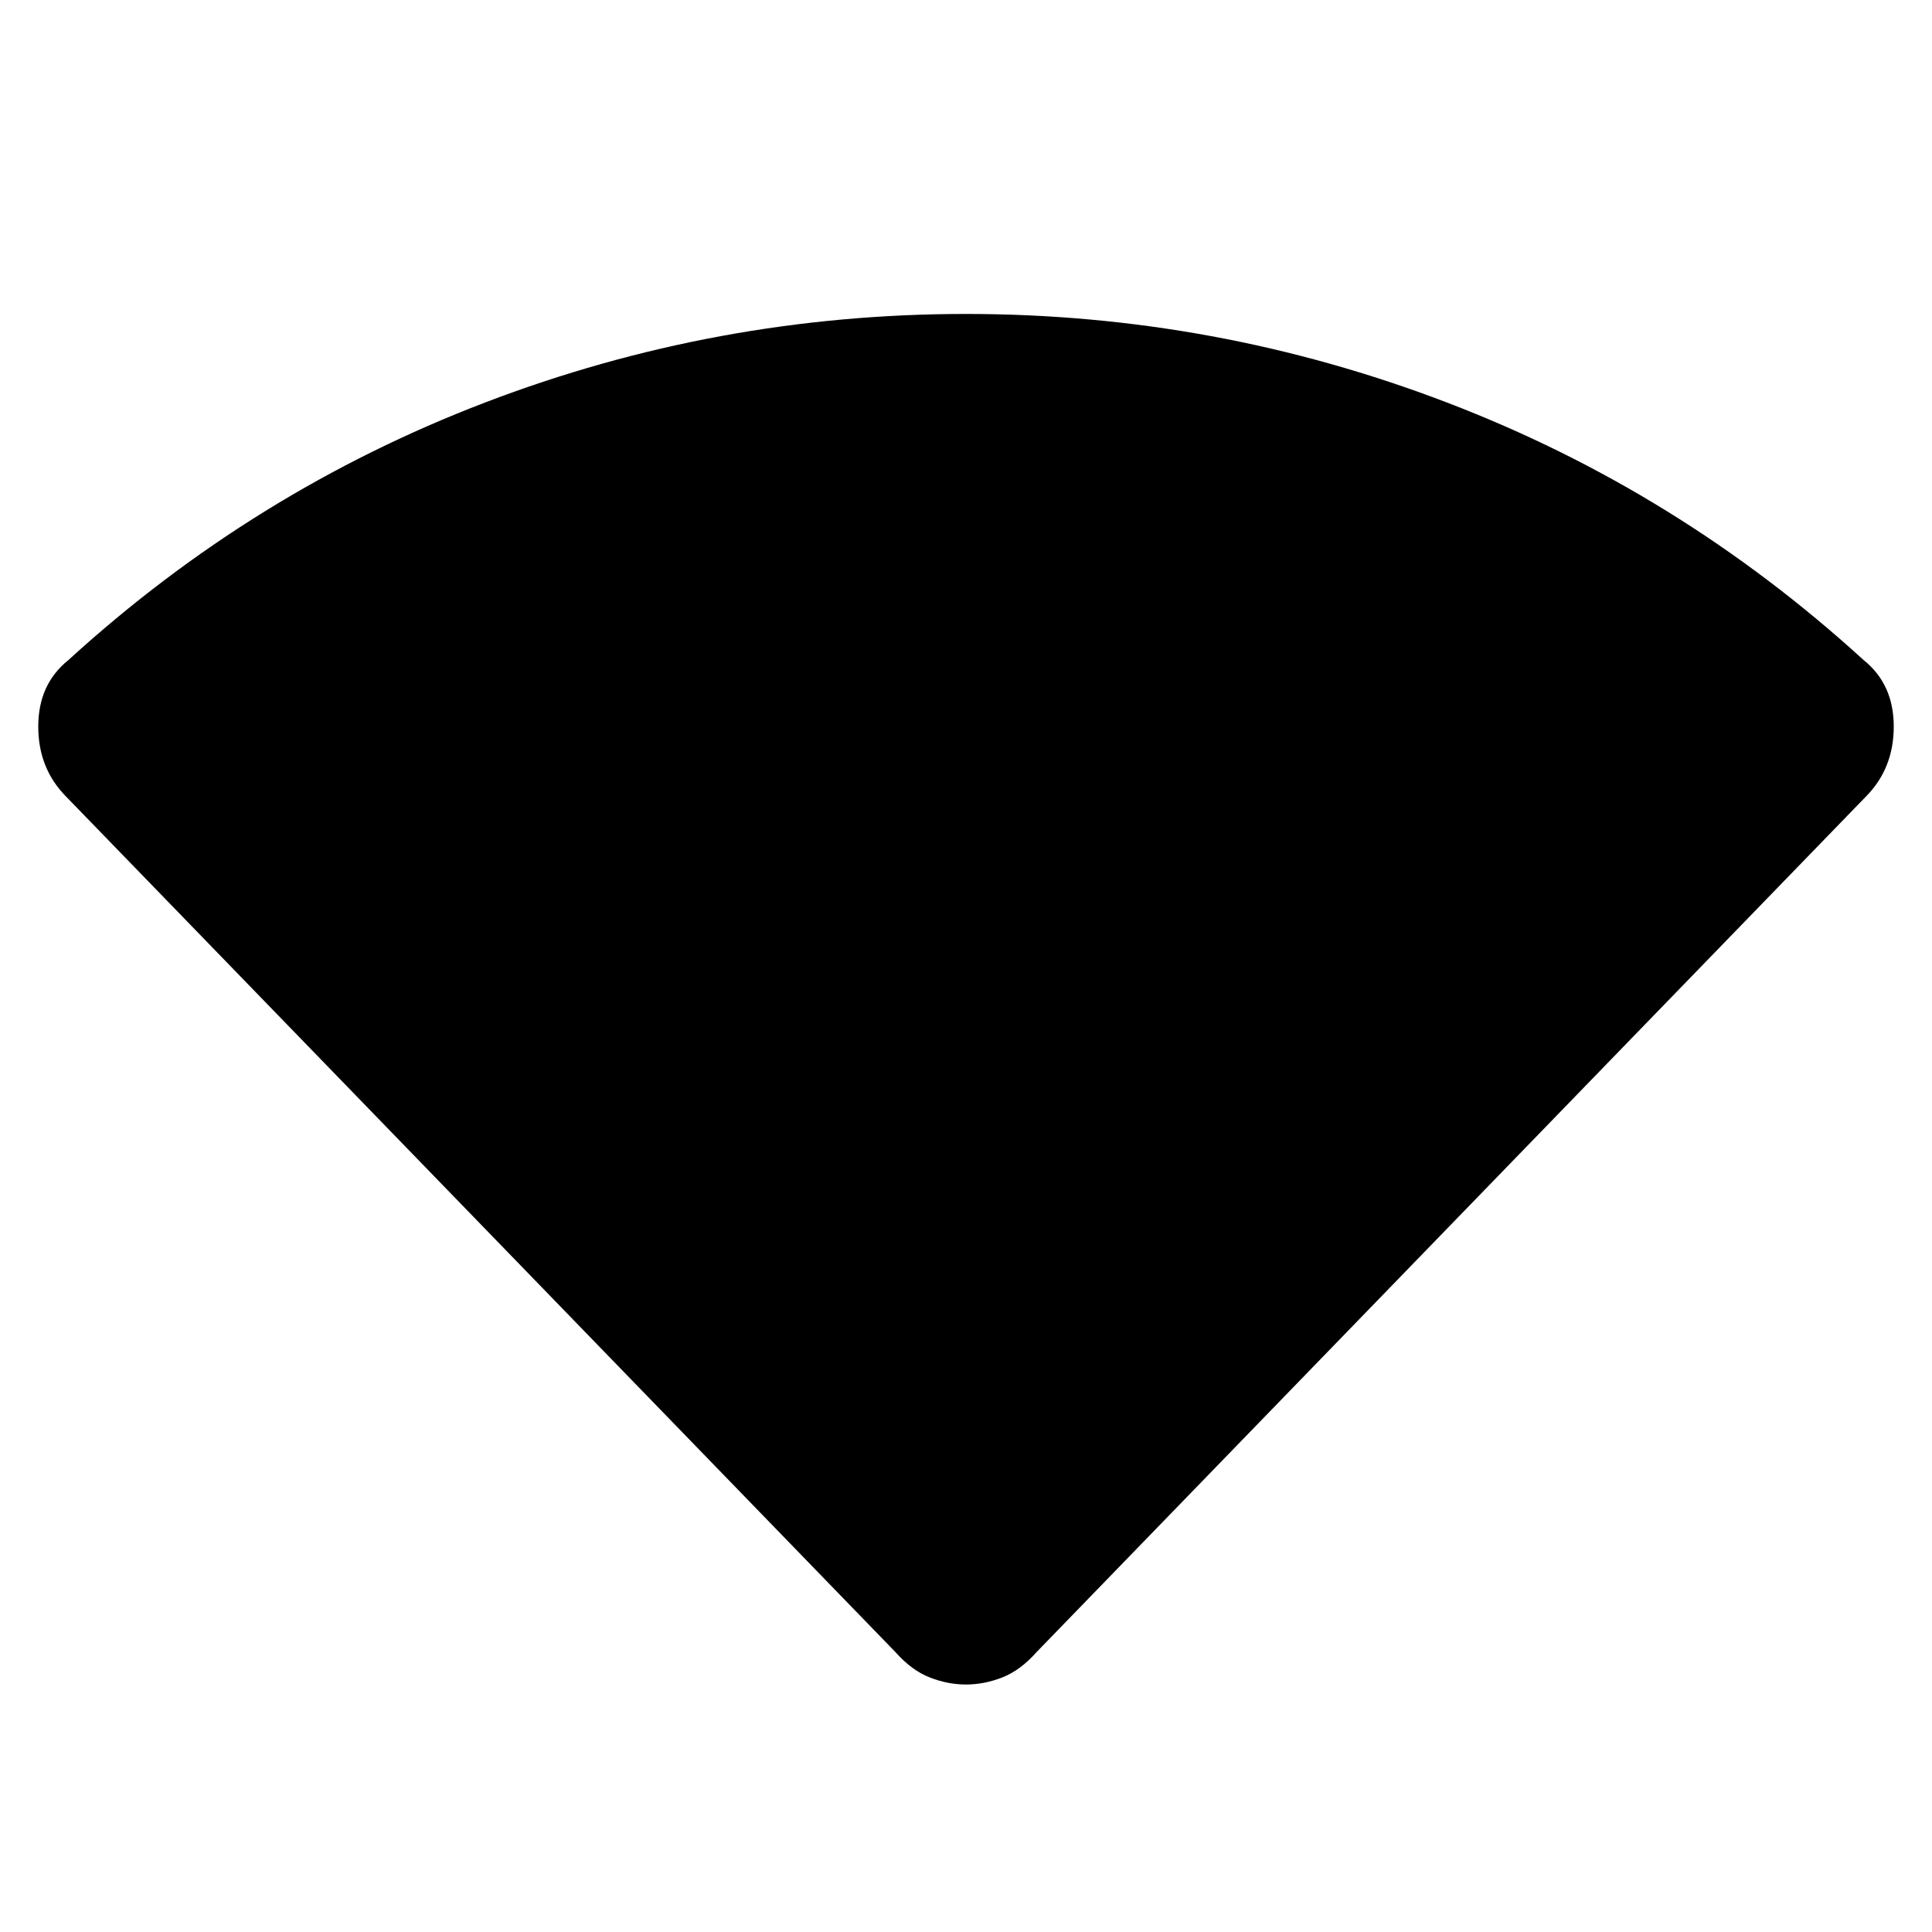 <svg xmlns="http://www.w3.org/2000/svg" height="20" width="20"><path d="M10 17.438q-.188 0-.375-.073t-.354-.261L.688 8.25q-.292-.292-.292-.729 0-.438.312-.688 1.917-1.75 4.313-2.666Q7.417 3.25 10 3.25t4.979.917q2.396.916 4.313 2.666.312.25.312.688 0 .437-.292.729l-8.583 8.854q-.167.188-.354.261-.187.073-.375.073Z"/></svg>